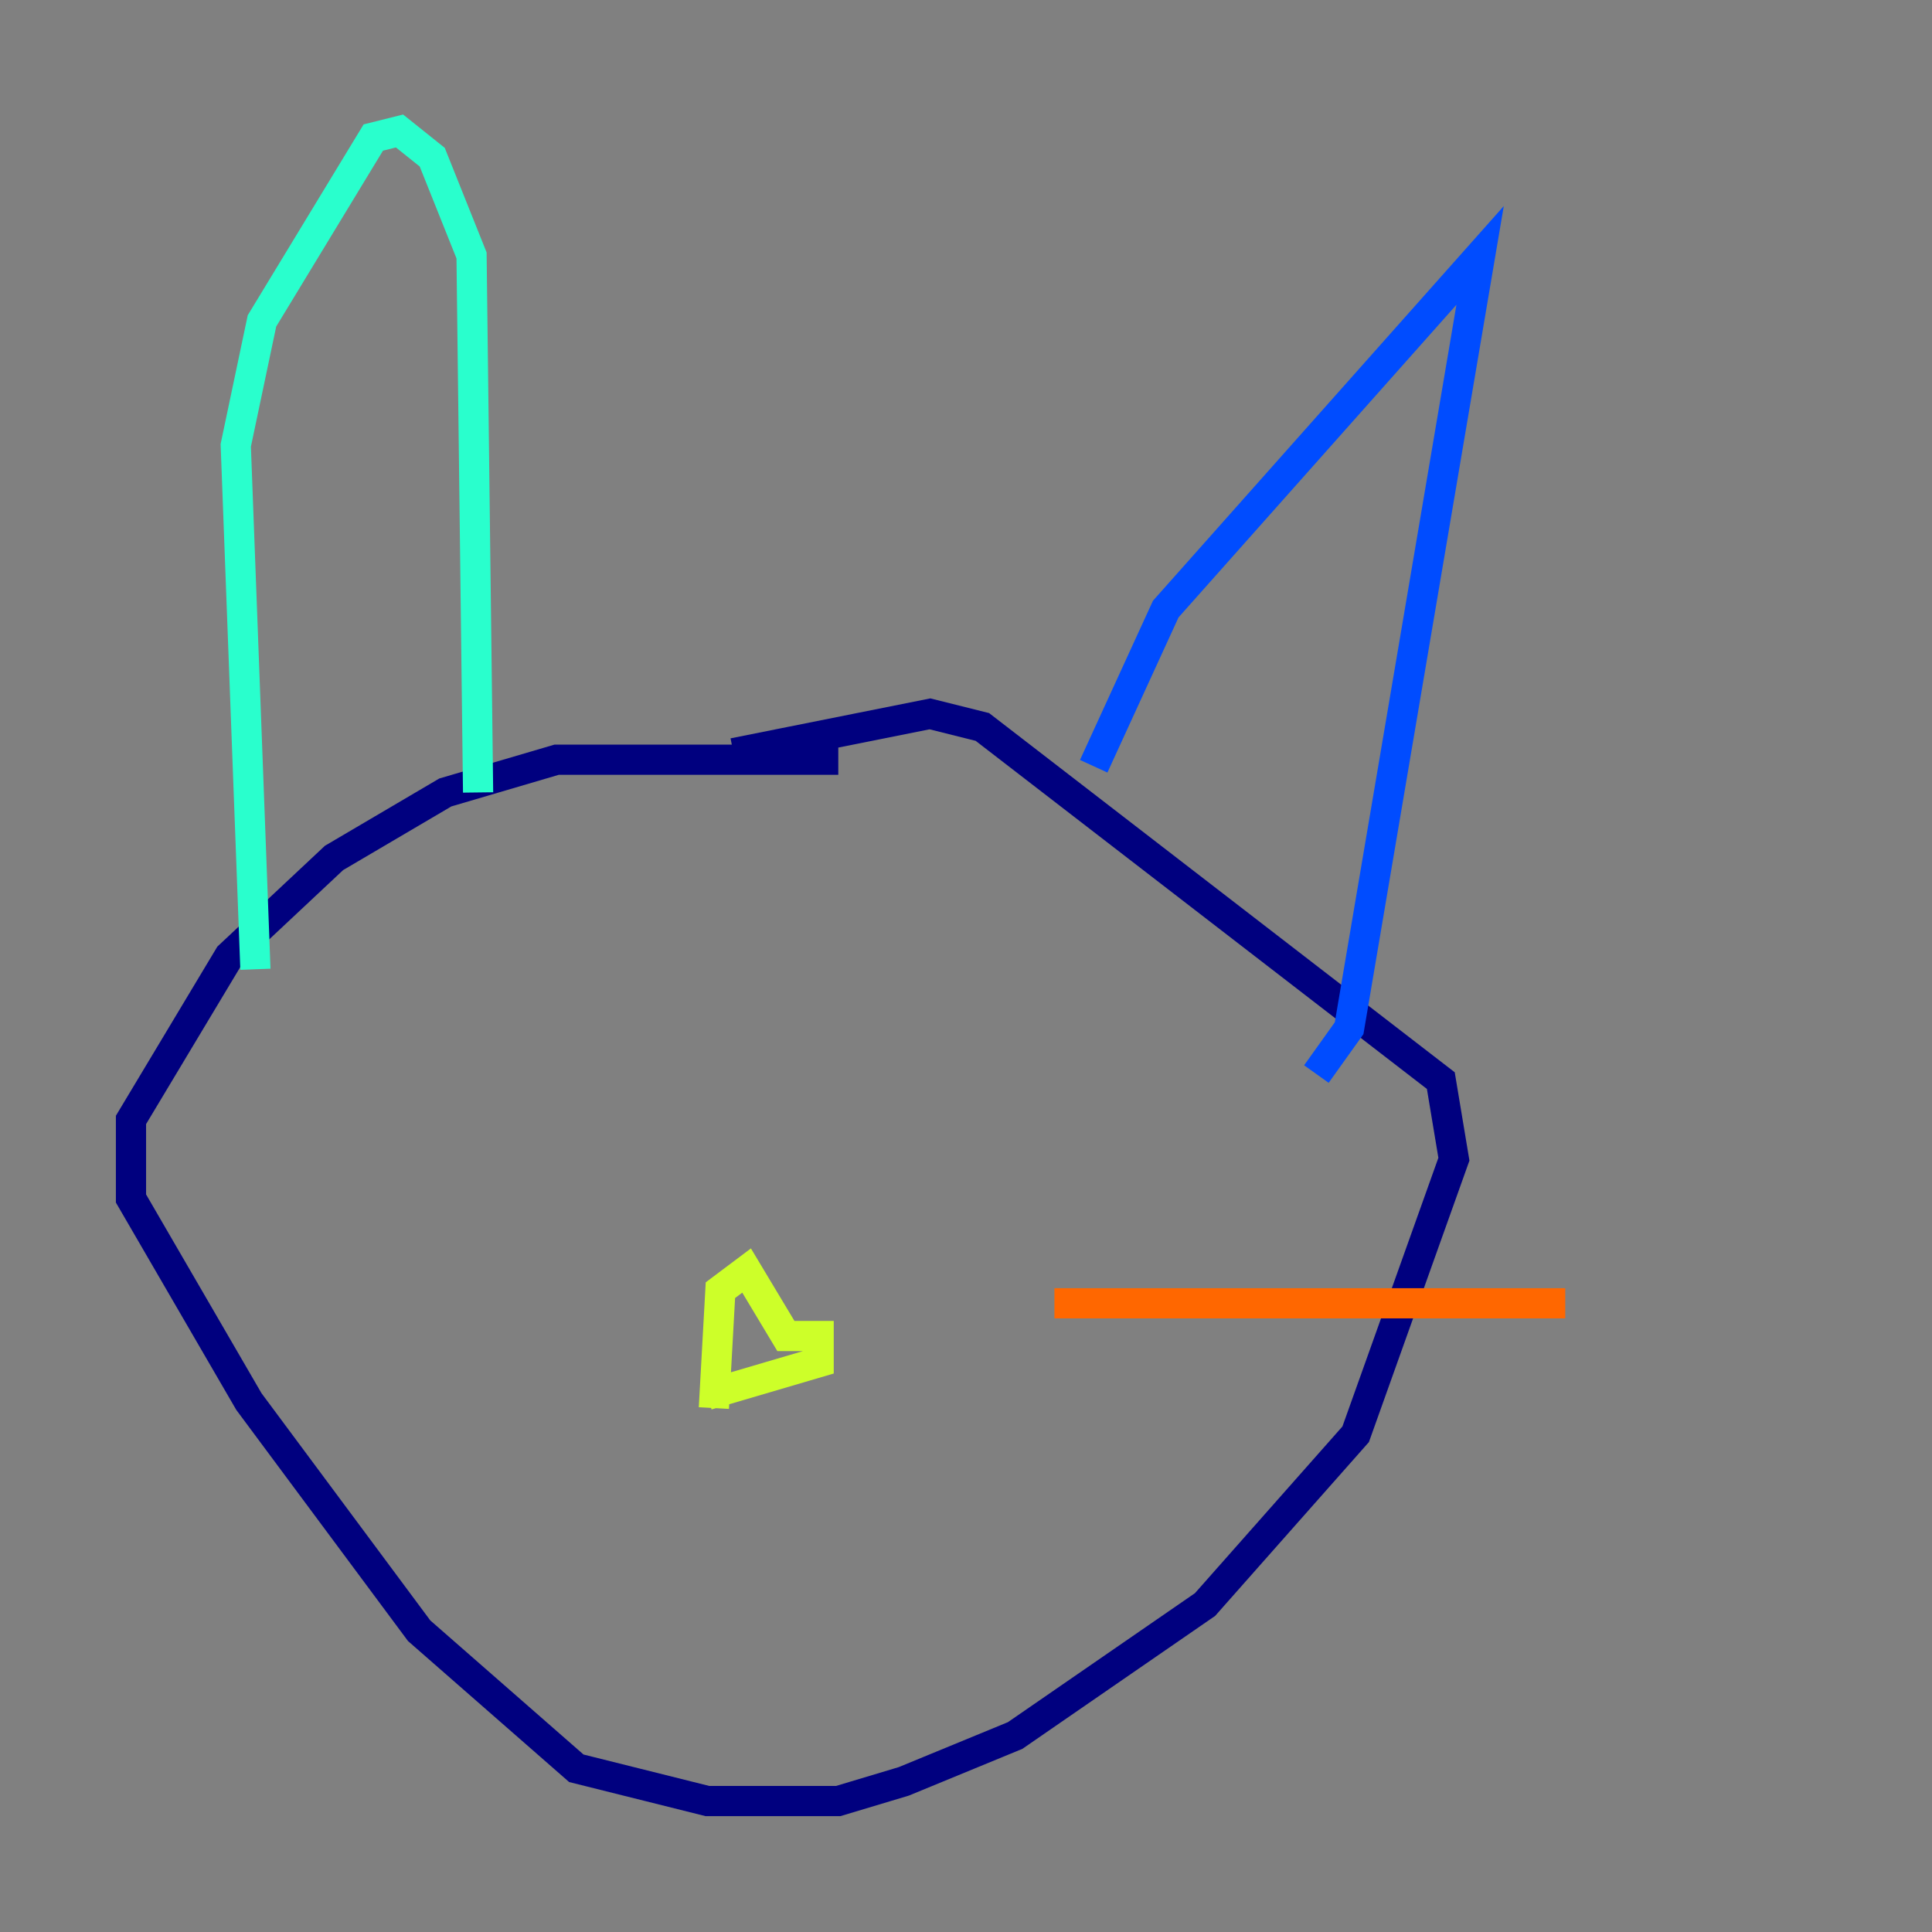 <?xml version="1.0" encoding="utf-8" ?>
<svg baseProfile="tiny" height="128" version="1.2" viewBox="0,0,128,128" width="128" xmlns="http://www.w3.org/2000/svg" xmlns:ev="http://www.w3.org/2001/xml-events" xmlns:xlink="http://www.w3.org/1999/xlink"><rect x="0" y="0" width="128" height="128" fill="#808080" stroke="none"/><defs /><polyline fill="none" points="55.539,50.332 36.881,50.332 29.505,52.502 22.129,56.841 15.186,63.349 8.678,74.197 8.678,79.403 16.488,92.854 27.77,108.041 38.183,117.153 46.861,119.322 55.539,119.322 59.878,118.02 67.254,114.983 79.837,106.305 89.817,95.024 96.325,76.8 95.458,71.593 65.085,48.163 61.614,47.295 48.597,49.898" stroke="#00007f" stroke-width="2" /><polyline fill="none" points="72.461,50.766 77.234,40.352 98.061,16.922 89.383,68.122 87.214,71.159" stroke="#004cff" stroke-width="2" /><polyline fill="none" points="31.675,52.502 31.241,16.922 28.637,10.414 26.468,8.678 24.732,9.112 17.356,21.261 15.62,29.505 16.922,64.217" stroke="#29ffcd" stroke-width="2" /><polyline fill="none" points="47.295,93.288 47.729,85.478 49.464,84.176 52.068,88.515 54.237,88.515 54.237,90.251 46.861,92.42" stroke="#cdff29" stroke-width="2" /><polyline fill="none" points="69.858,86.346 103.702,86.346" stroke="#ff6700" stroke-width="2" /><polyline fill="none" points="65.519,89.383 65.519,89.383" stroke="#7f0000" stroke-width="2" /></svg>